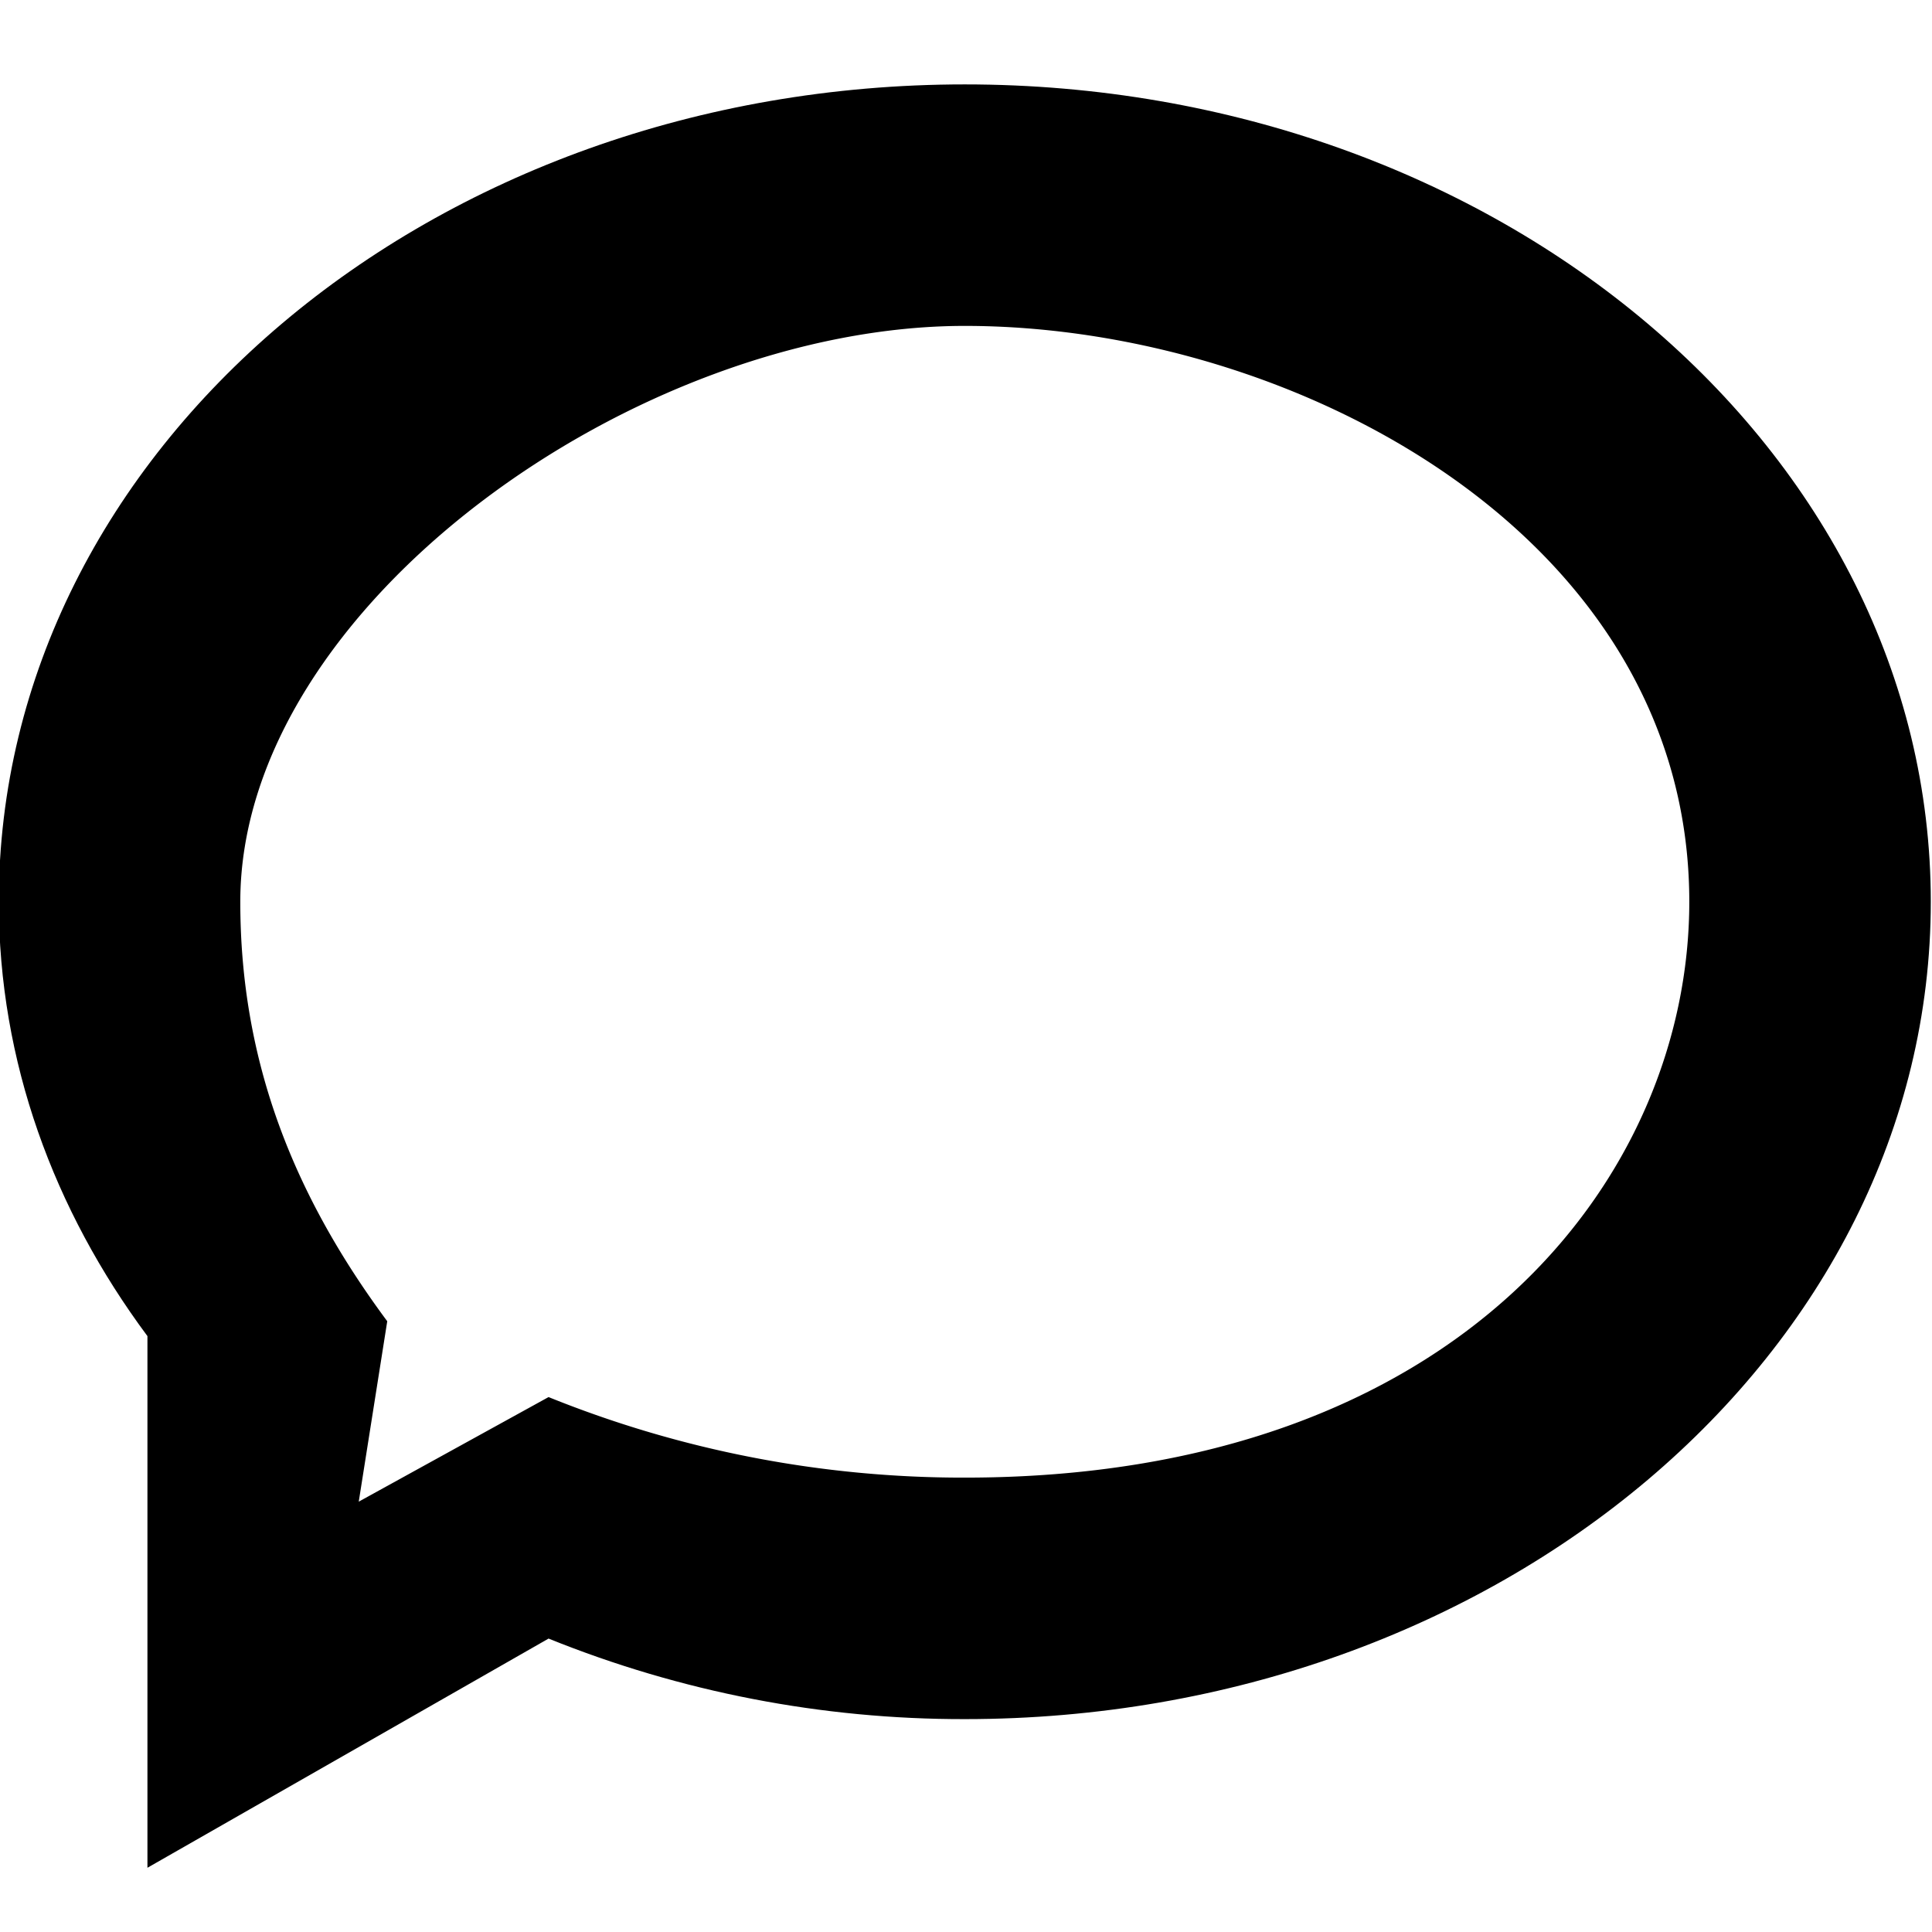 <svg viewBox="0 0 16 16" xmlns="http://www.w3.org/2000/svg" fill-rule="evenodd" clip-rule="evenodd" stroke-linejoin="round" stroke-miterlimit="1.414"><g transform="translate(-.01 .699)"><clipPath id="a"><path d="M8 0C3.582 0 0 3.03 0 6.769c0 1.323.455 2.553 1.231 3.597v4.403l3.322-1.898A9.16 9.16 0 0 0 8 13.538c4.418 0 8-3.03 8-6.769C16 3.03 12.418 0 8 0z"/></clipPath><g clip-path="url(#a)"><path d="M8 0C3.582 0 0 3.03 0 6.769c0 1.323.455 2.553 1.231 3.597v4.403l3.322-1.898A9.16 9.16 0 0 0 8 13.538c4.418 0 8-3.03 8-6.769C16 3.03 12.418 0 8 0zm0 2C5.285 2 2 4.322 2 6.769c0 1.323.442 2.43 1.217 3.474l-.236 1.494 1.572-.866A9.16 9.16 0 0 0 8 11.538c4.105 0 6-2.498 6-4.769C14 3.731 10.715 2 8 2z"/></g></g></svg>